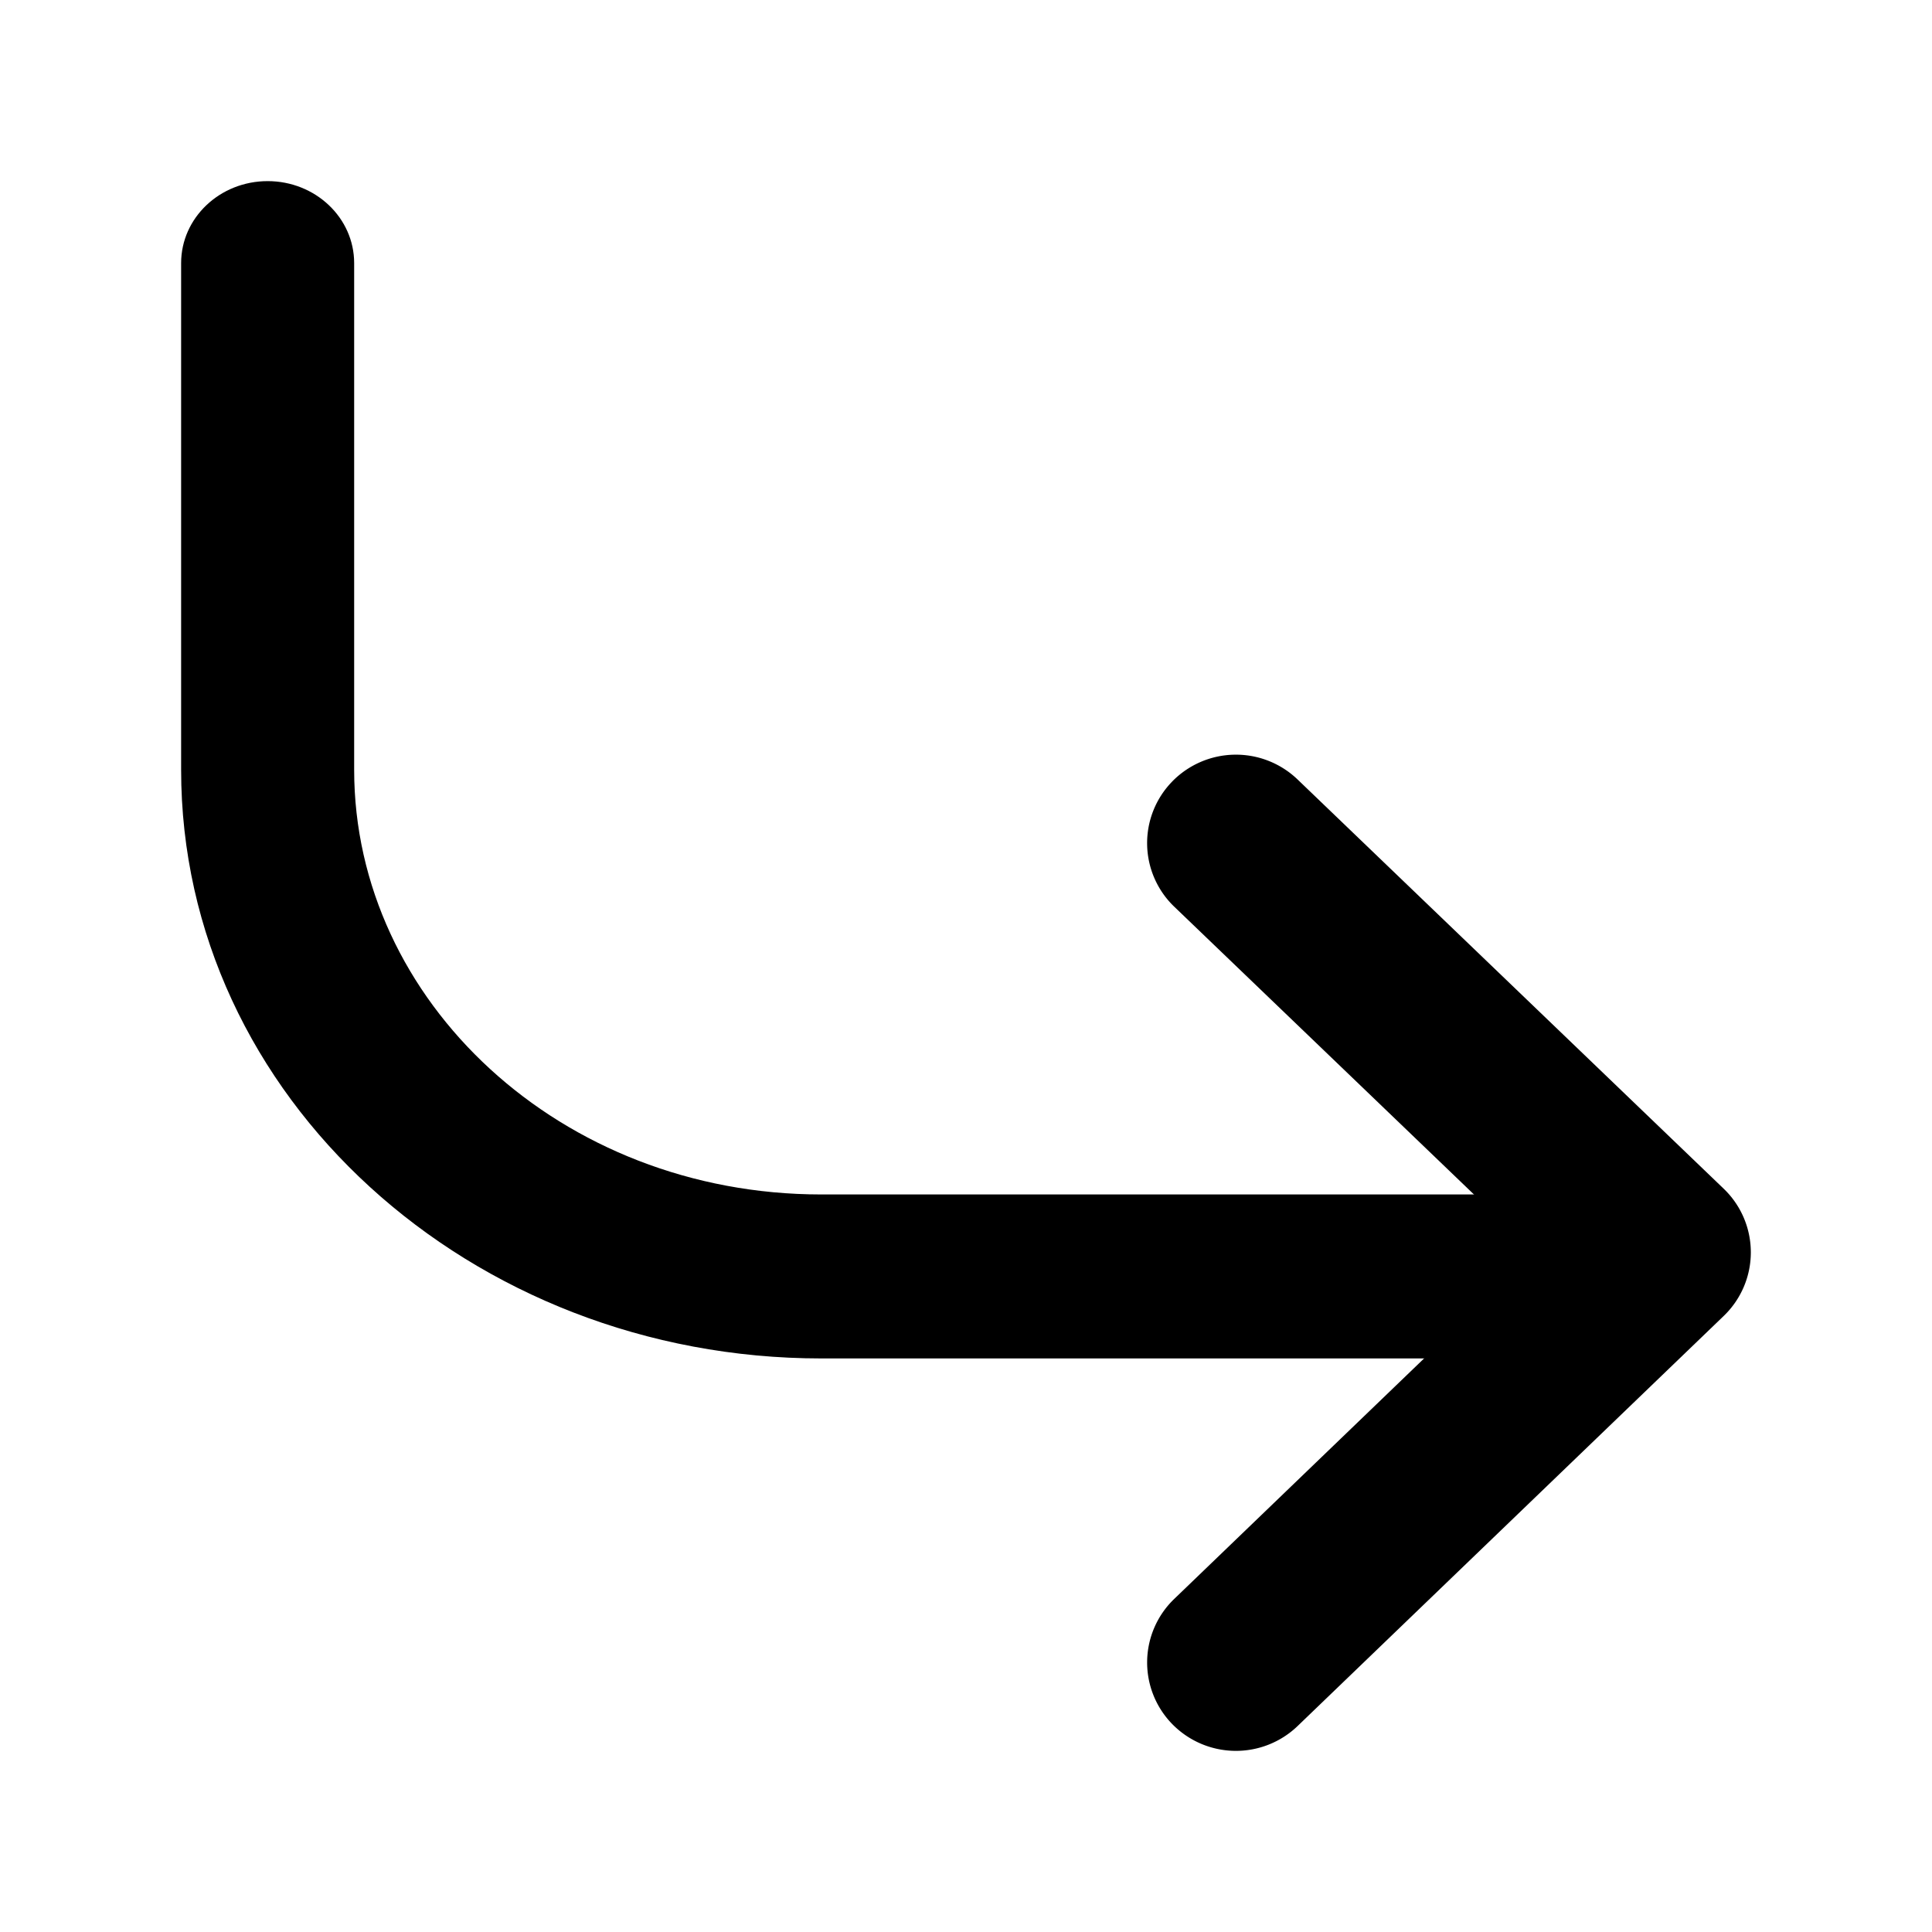 <svg xmlns="http://www.w3.org/2000/svg" fill="none" viewBox="0 0 64 64"><path fill="#000" d="M38.824 25.895a2.95 2.95 0 0 1 4.16-.074L57.1 39.378a2.921 2.921 0 0 1 .002 4.213L42.985 57.177a2.95 2.95 0 0 1-4.158-.07 2.919 2.919 0 0 1 .07-4.14l11.928-11.48-11.926-11.451a2.919 2.919 0 0 1-.075-4.14Z" class="fill" clip-rule="evenodd"/><path fill="#000" d="M8.866 6c1.583 0 2.866 1.216 2.866 2.716V25.5c0 7.672 6.846 14.068 15.475 14.068h22.927c1.583 0 2.866 1.216 2.866 2.716 0 1.5-1.283 2.716-2.866 2.716H27.207C15.604 45 6 36.35 6 25.5V8.716C6 7.216 7.283 6 8.866 6Z" class="fill" clip-rule="evenodd"/></svg>
